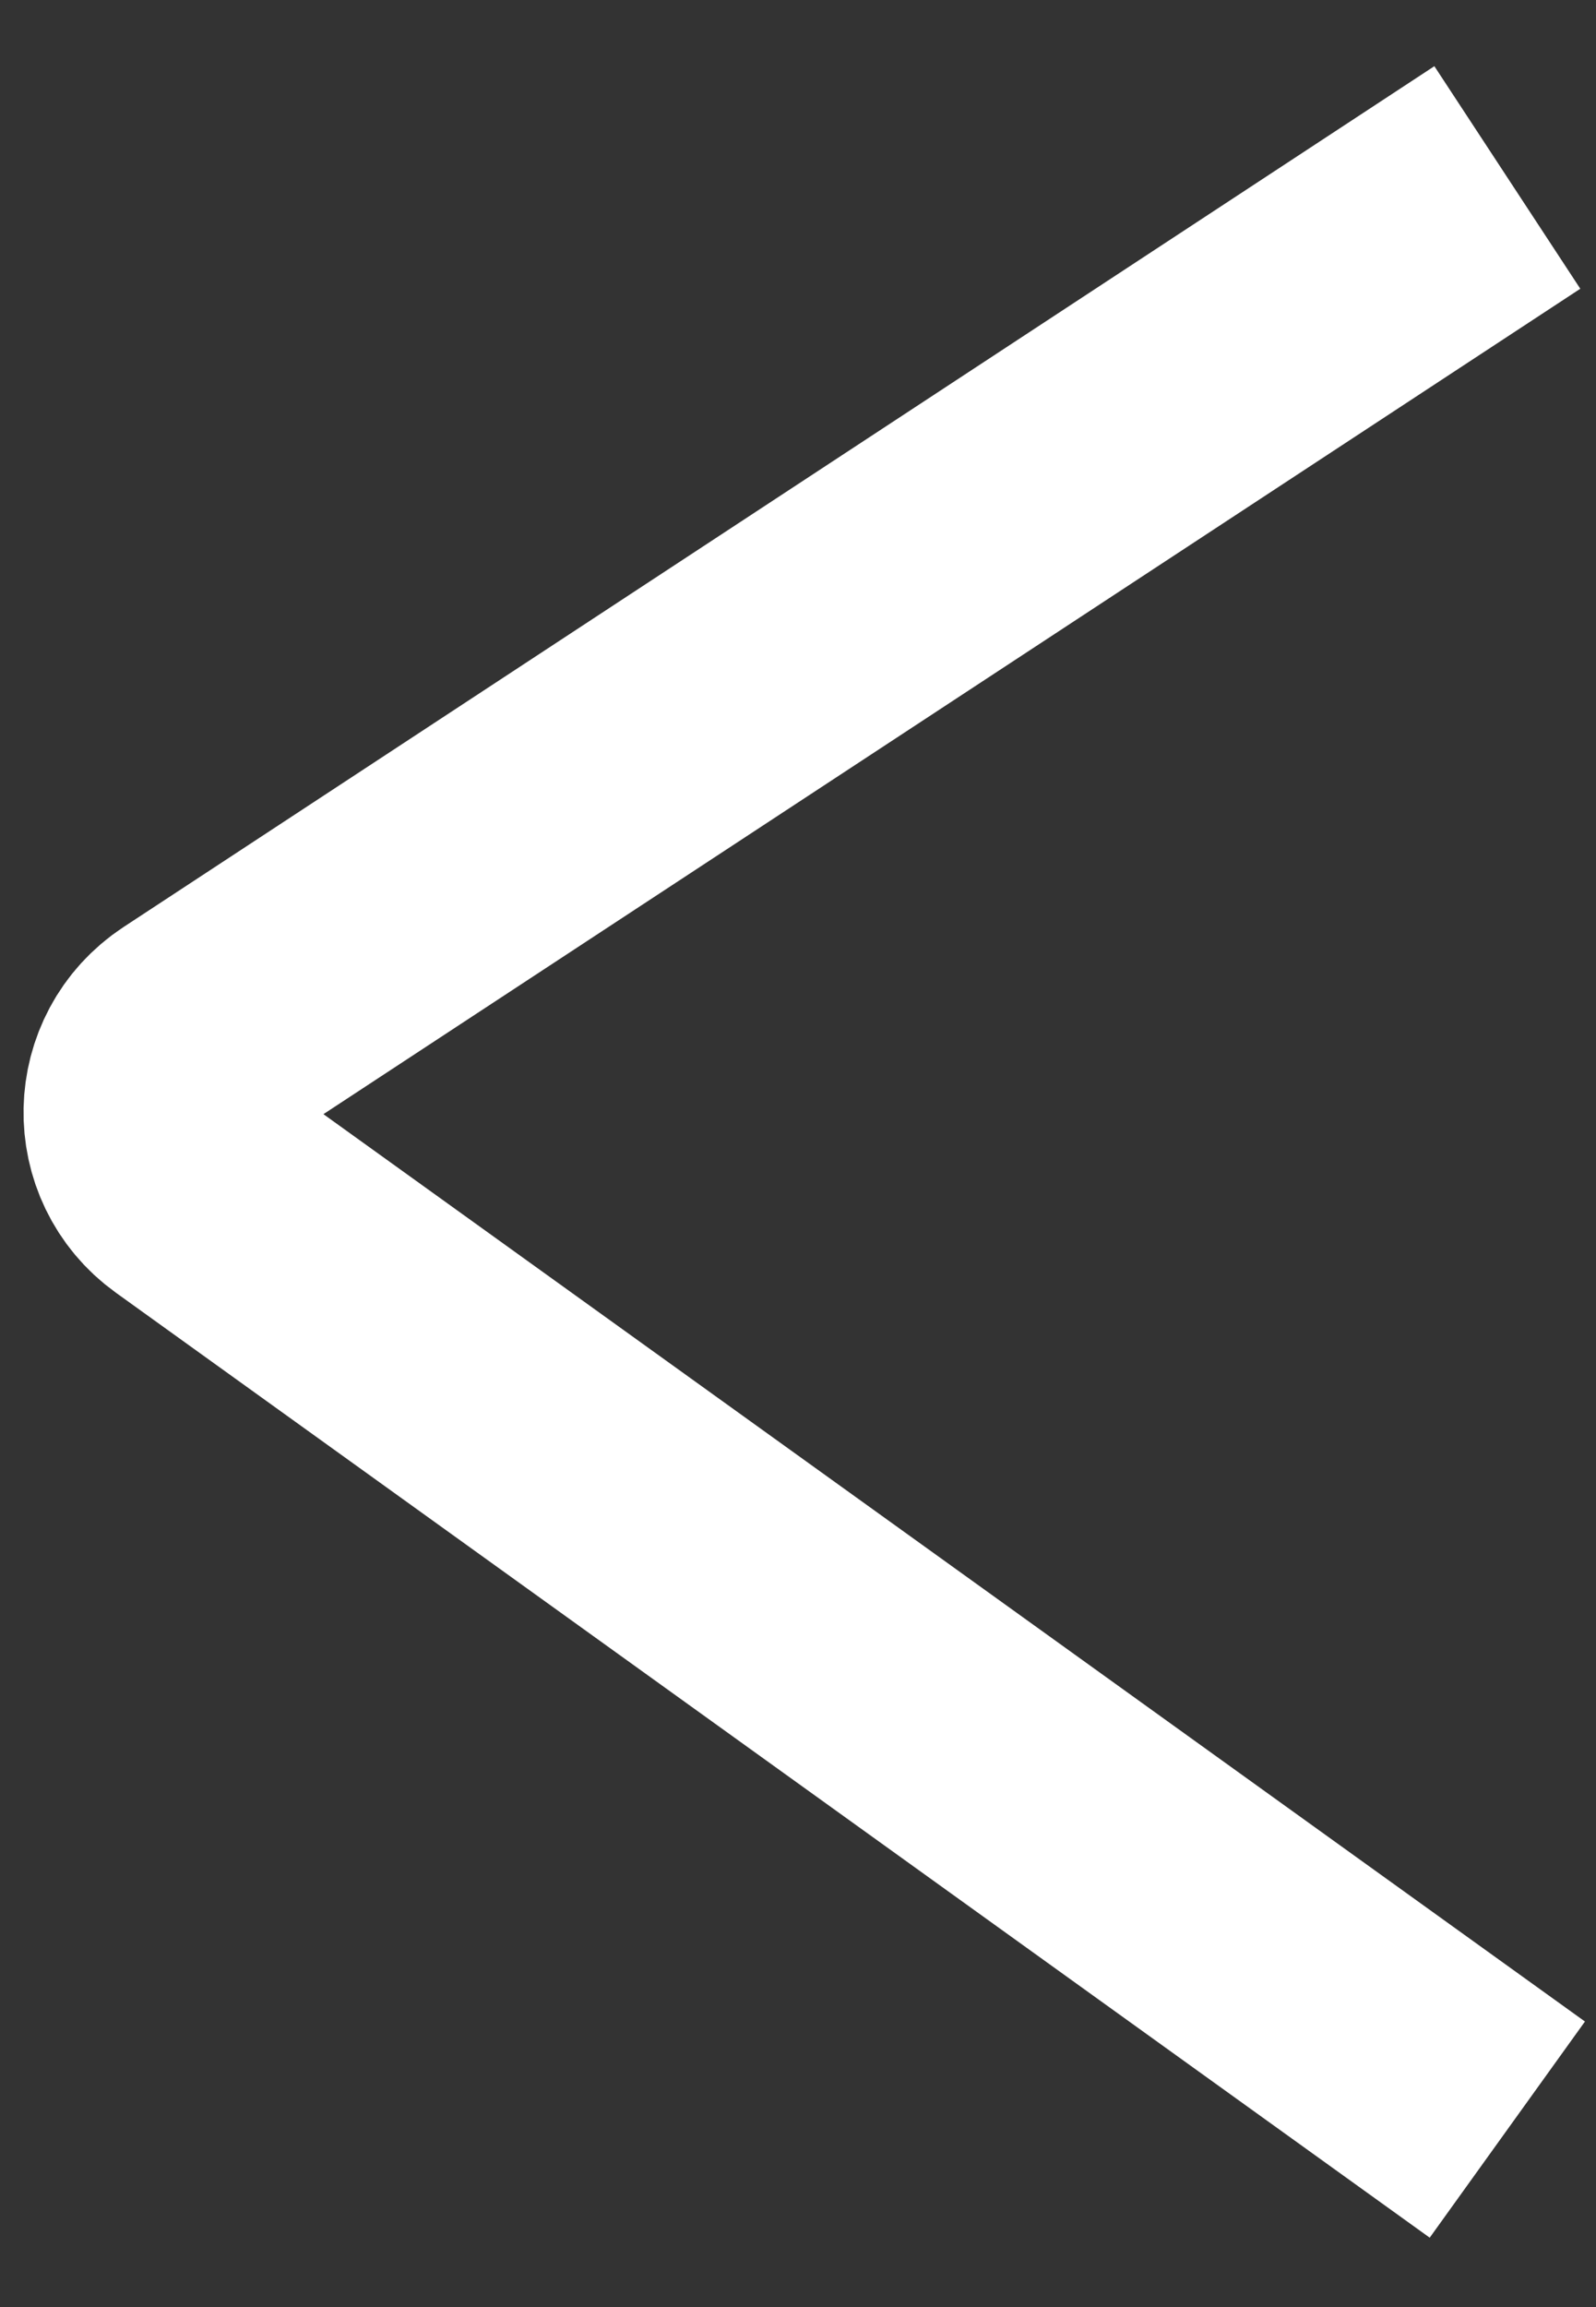 <svg width="18" height="26" viewBox="0 0 18 26" fill="none" xmlns="http://www.w3.org/2000/svg">
<rect x="0" y="0" width="18" height="26" fill="#333333" stroke="none"/>
<path d="M17 24L2.182 13.35C1.612 12.94 1.63 12.086 2.217 11.701L17 2" stroke="white" stroke-width="3"/>
</svg>
